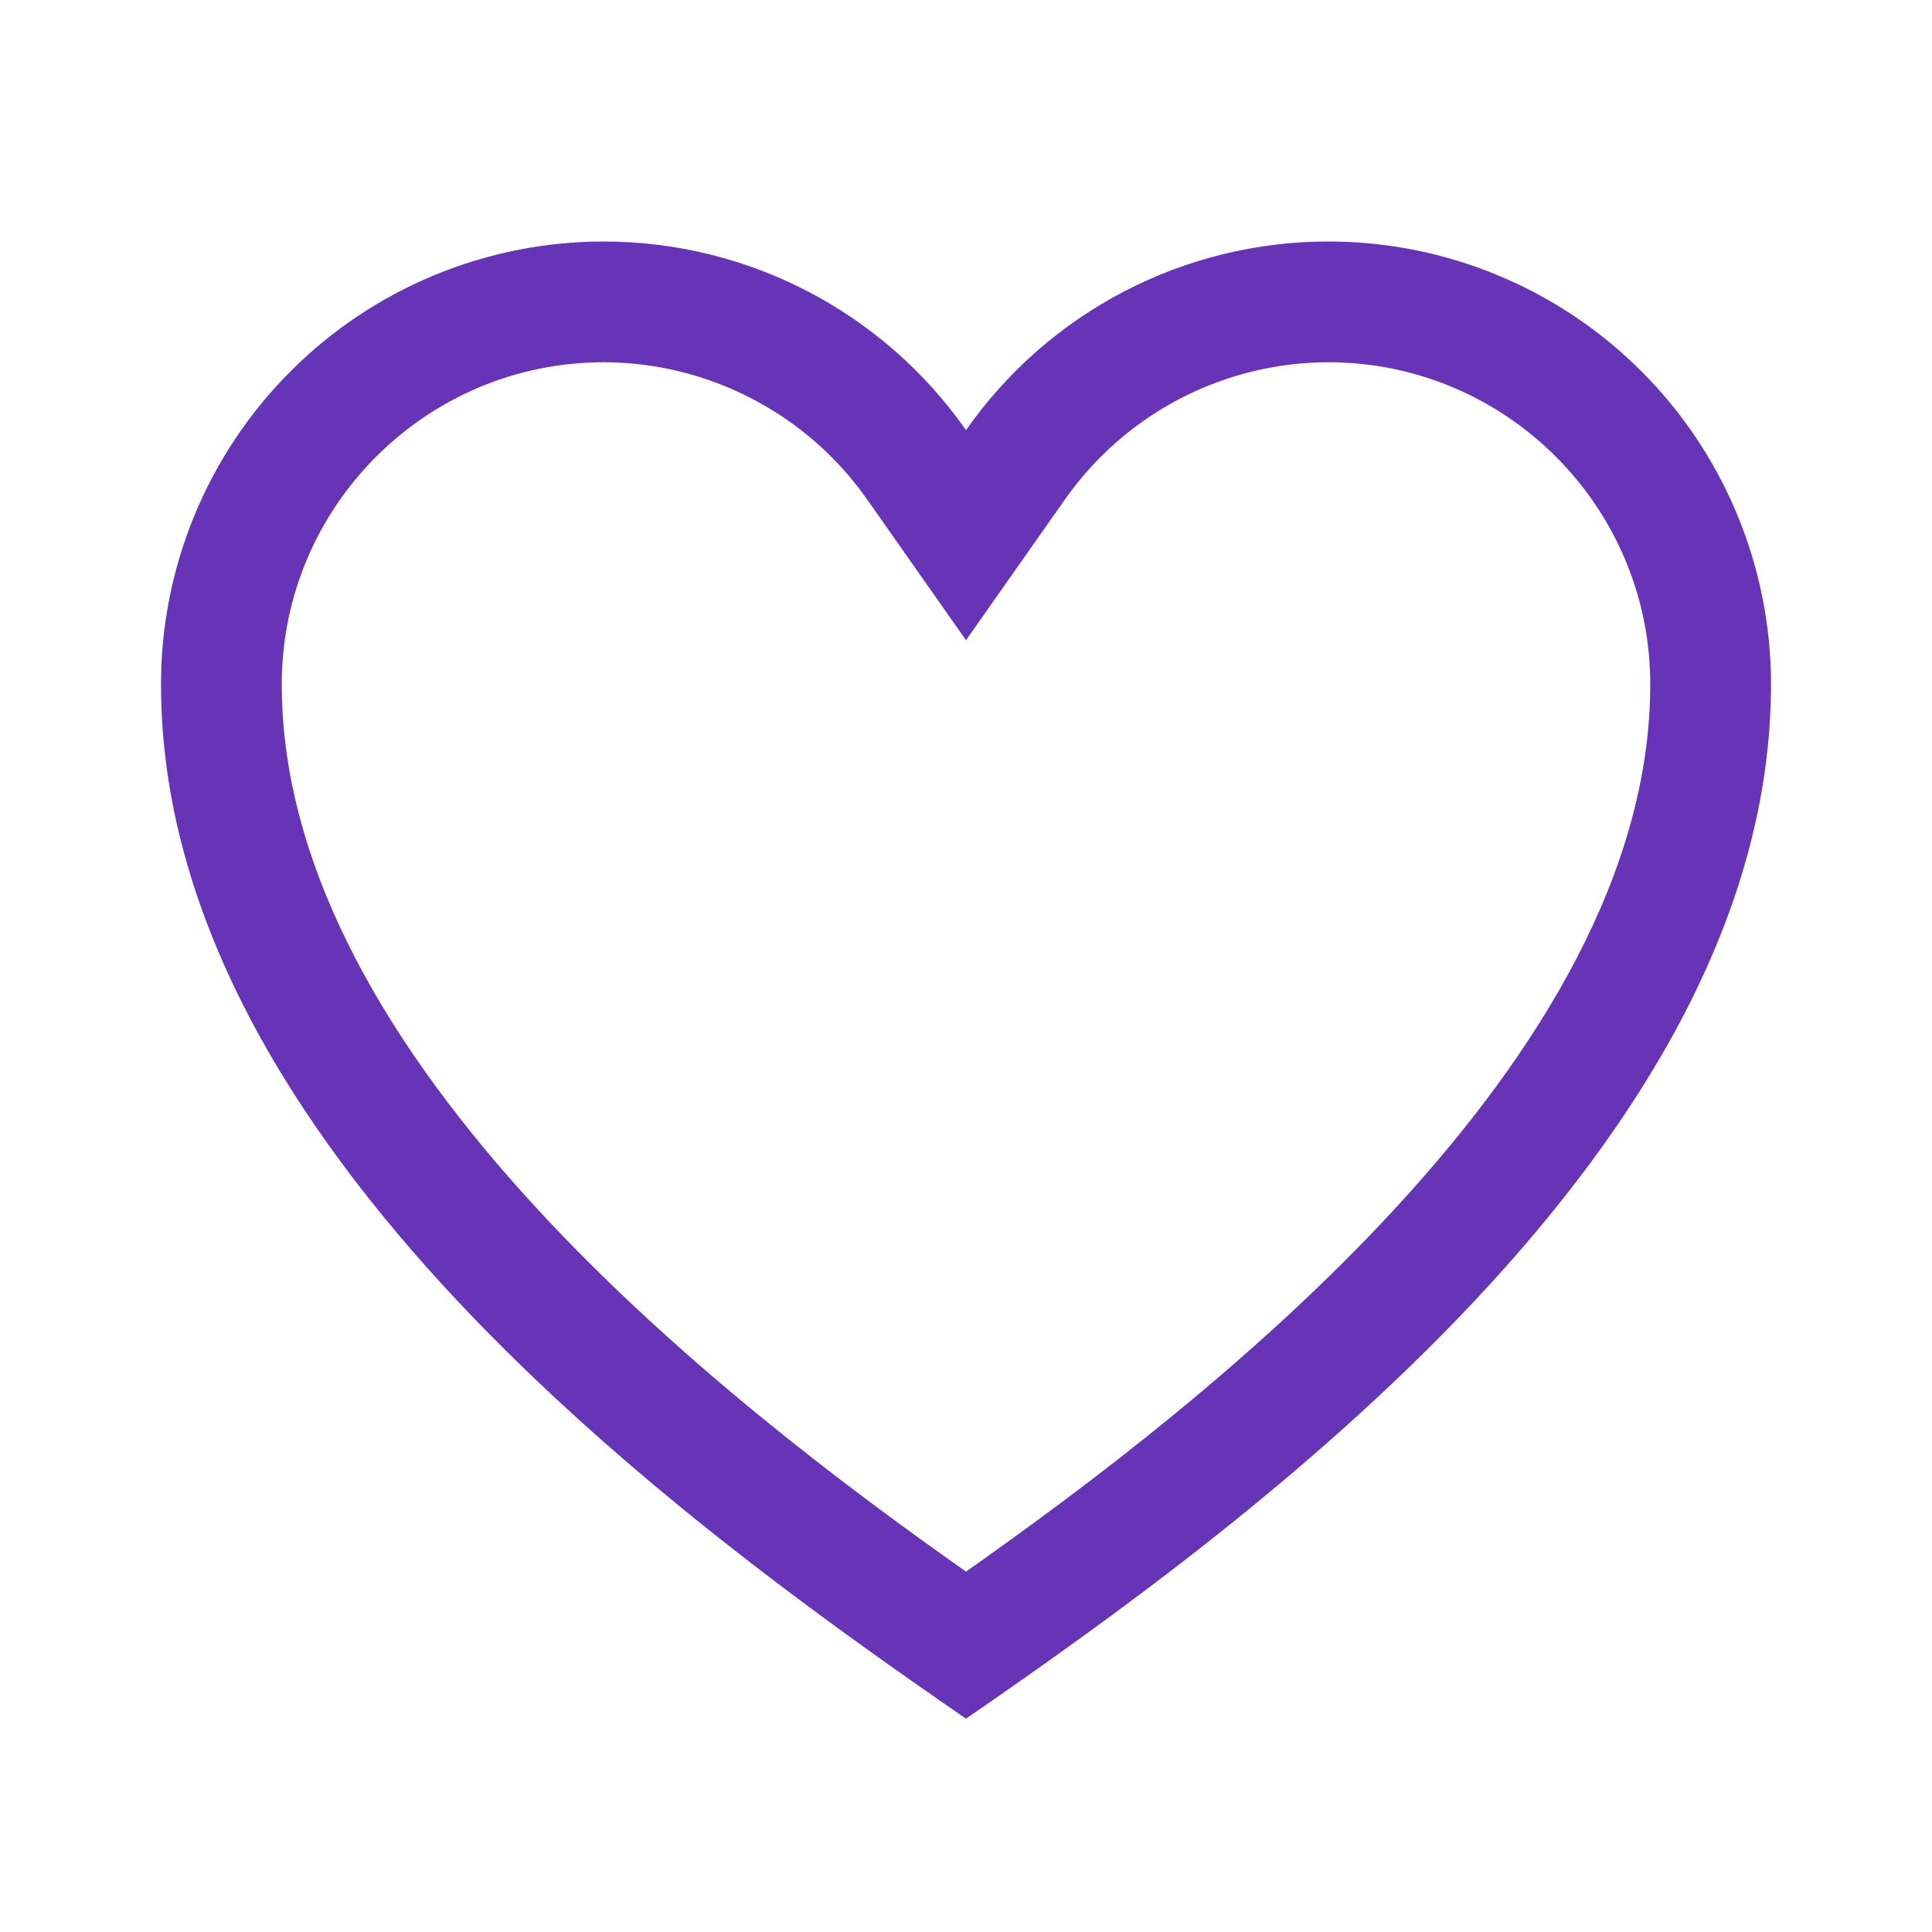 <svg width="24" height="24" viewBox="0 0 24 24" fill="none" xmlns="http://www.w3.org/2000/svg">
<path d="M16.5 4.5C18.706 4.5 20.5 6.294 20.5 8.5C20.5 13.17 14.957 17.44 12 19.523C9.043 17.44 3.5 13.17 3.5 8.5C3.5 6.294 5.294 4.5 7.5 4.5C8.142 4.501 8.775 4.657 9.344 4.954C9.914 5.251 10.404 5.68 10.773 6.206L12 7.953L13.227 6.207C13.596 5.681 14.085 5.251 14.655 4.954C15.225 4.657 15.857 4.501 16.5 4.5ZM16.5 3C15.617 3 14.746 3.213 13.963 3.621C13.18 4.029 12.506 4.62 12 5.344C11.494 4.62 10.82 4.029 10.037 3.621C9.254 3.213 8.383 3 7.5 3C6.041 3 4.642 3.579 3.611 4.611C2.579 5.642 2 7.041 2 8.5C2 14.22 8.5 18.938 12 21.35C15.5 18.938 22 14.22 22 8.5C22 7.778 21.858 7.063 21.581 6.395C21.305 5.728 20.9 5.122 20.389 4.611C19.878 4.1 19.272 3.695 18.605 3.419C17.938 3.142 17.222 3 16.5 3Z" fill="#6733B7"/>
</svg>
